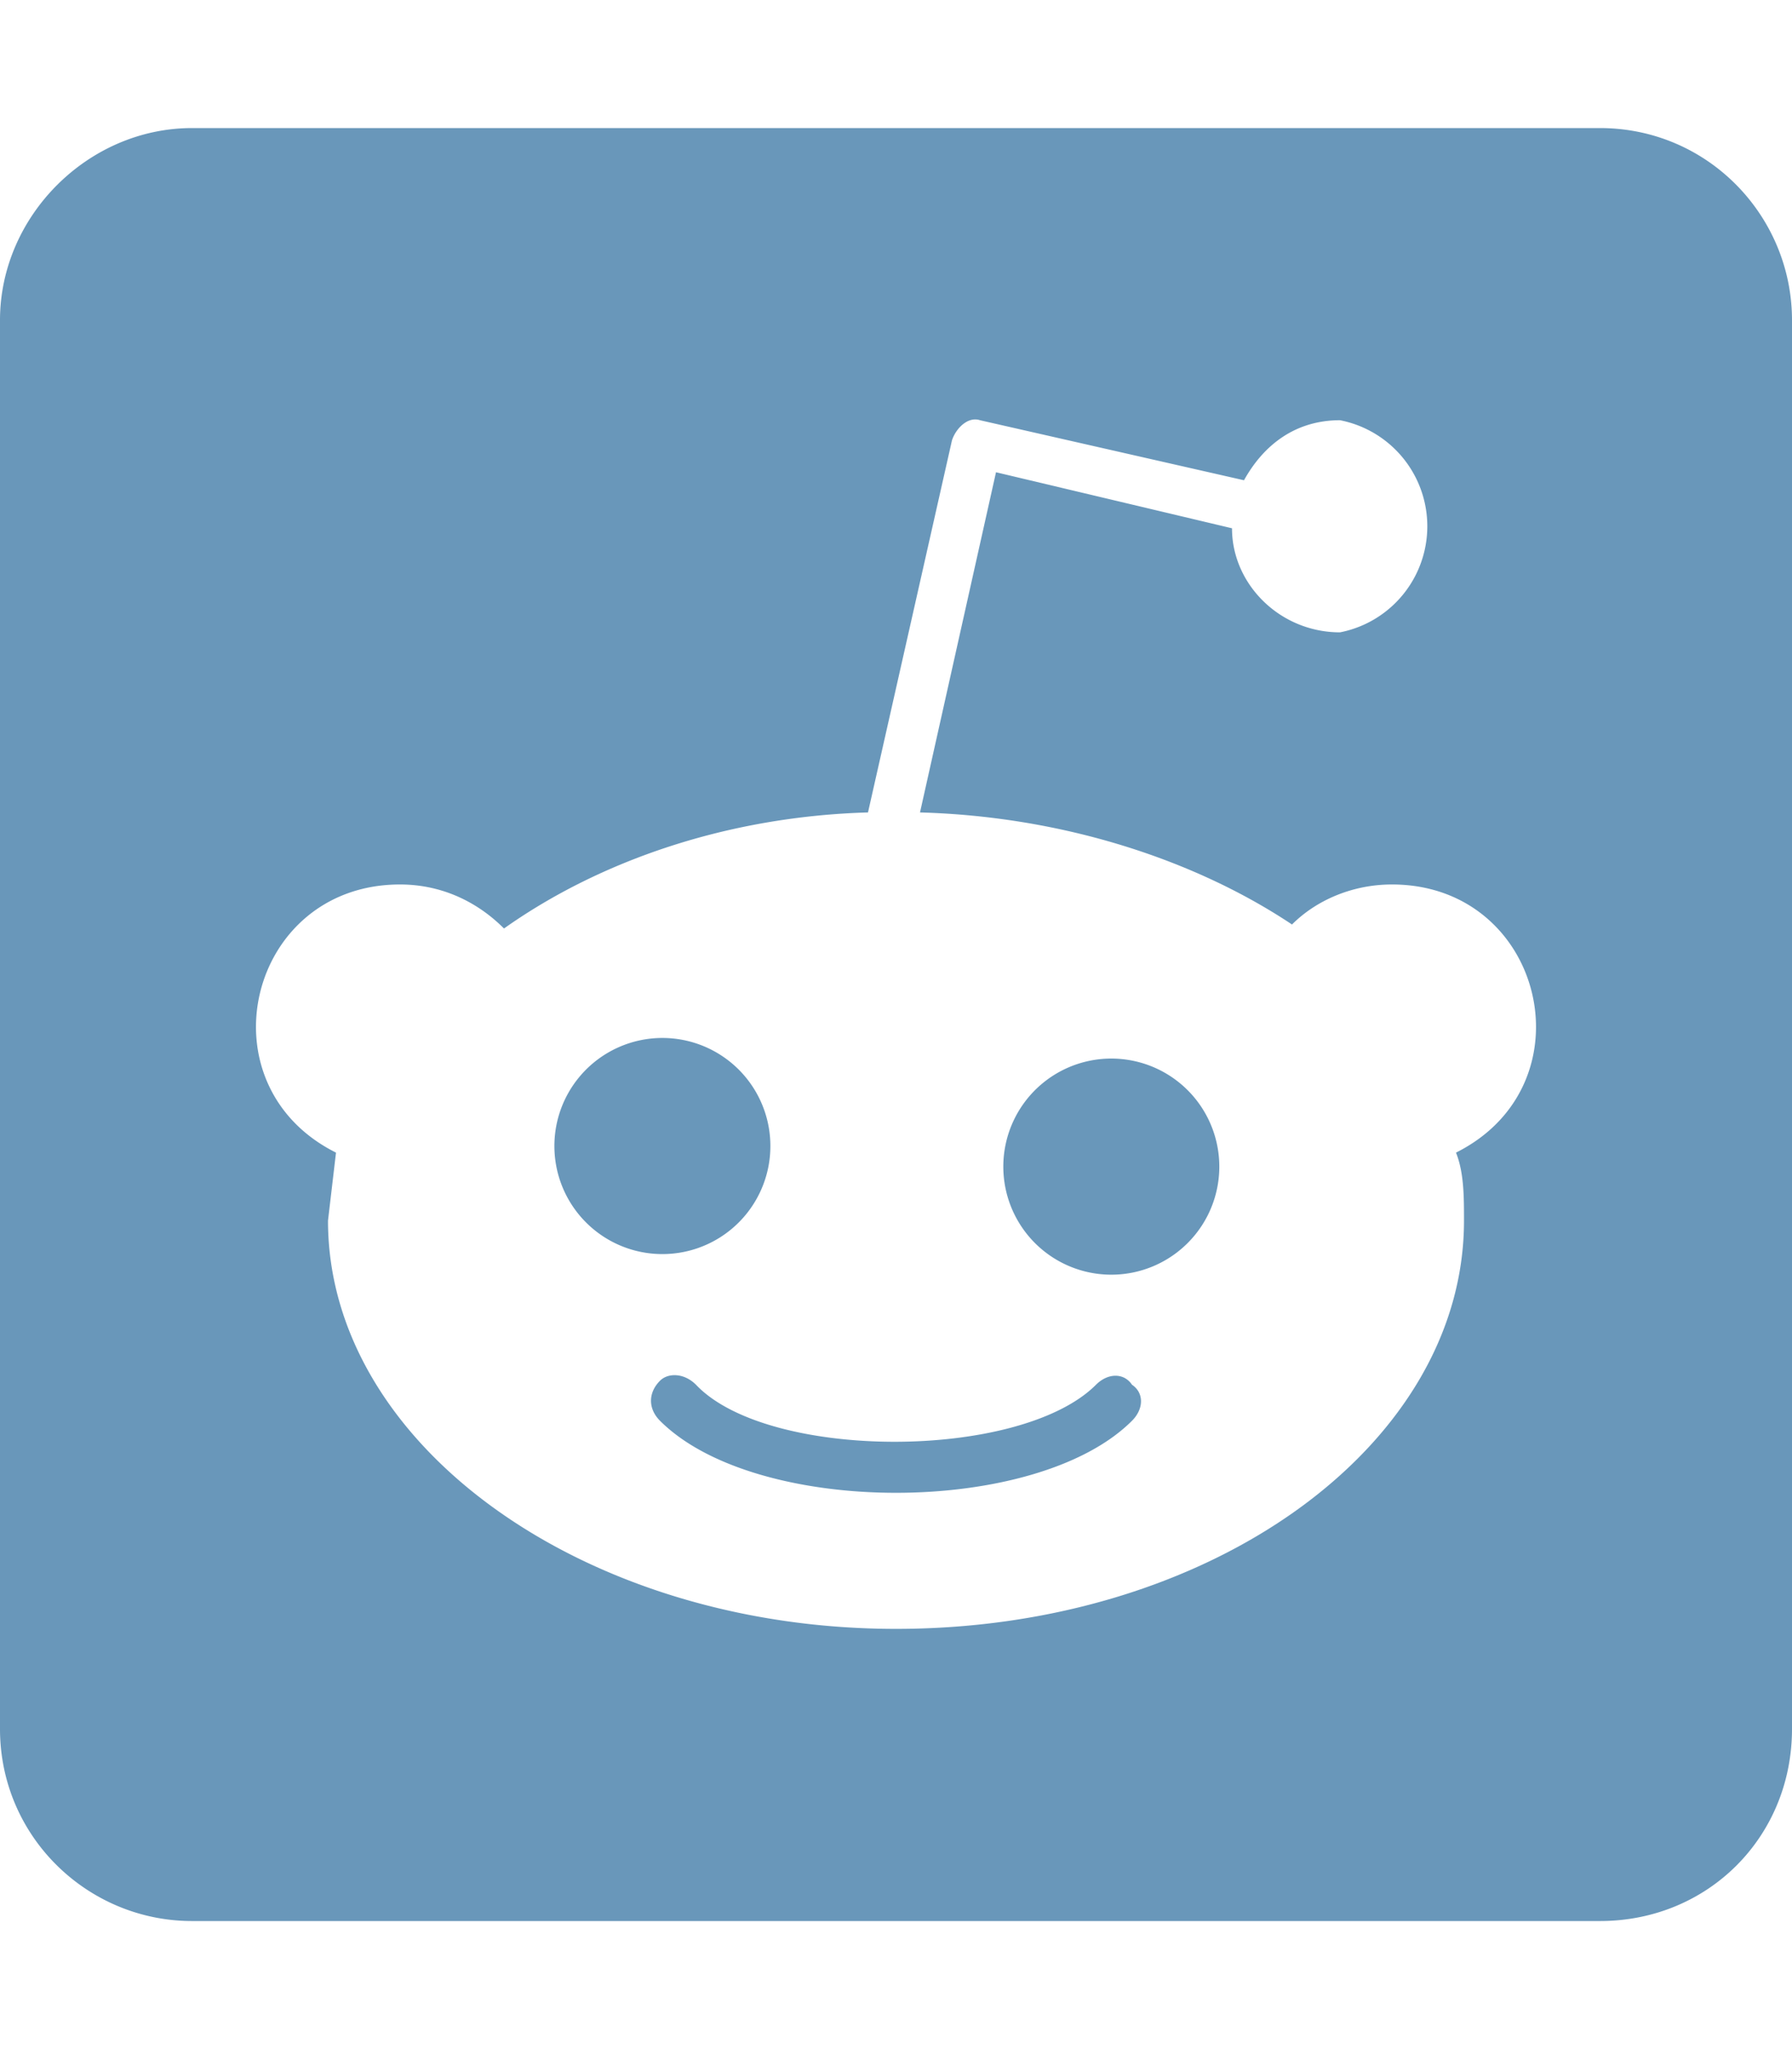 <svg aria-hidden="true" xmlns="http://www.w3.org/2000/svg" viewBox="0 0 448 512"><path fill="#6997ba" d="M283 346c3 2 3 6 0 9-24 24-94 24-118 0-3-3-3-7 0-10 2-2 6-2 9 1 18 19 81 19 100 0 3-3 7-3 9 0zm-91-54a27 27 0 10-53-1 27 27 0 0053 1zm91-27a27 27 0 100 53 27 27 0 000-53zM448 80v352c0 27-21 48-48 48H48c-26 0-48-21-48-48V80c0-26 22-48 48-48h352c27 0 48 22 48 48zM348 221c-10 0-19 4-25 10-24-16-57-27-93-28l19-85 59 14c0 14 12 26 27 26a27 27 0 000-53c-11 0-19 6-24 15l-66-15c-3-1-6 2-7 5l-21 93c-35 1-67 12-91 29-7-7-16-11-26-11-38 0-50 50-16 67l-2 17c0 56 64 102 142 102 79 0 142-46 142-102 0-6 0-12-2-17 34-17 22-67-16-67z"/></svg>